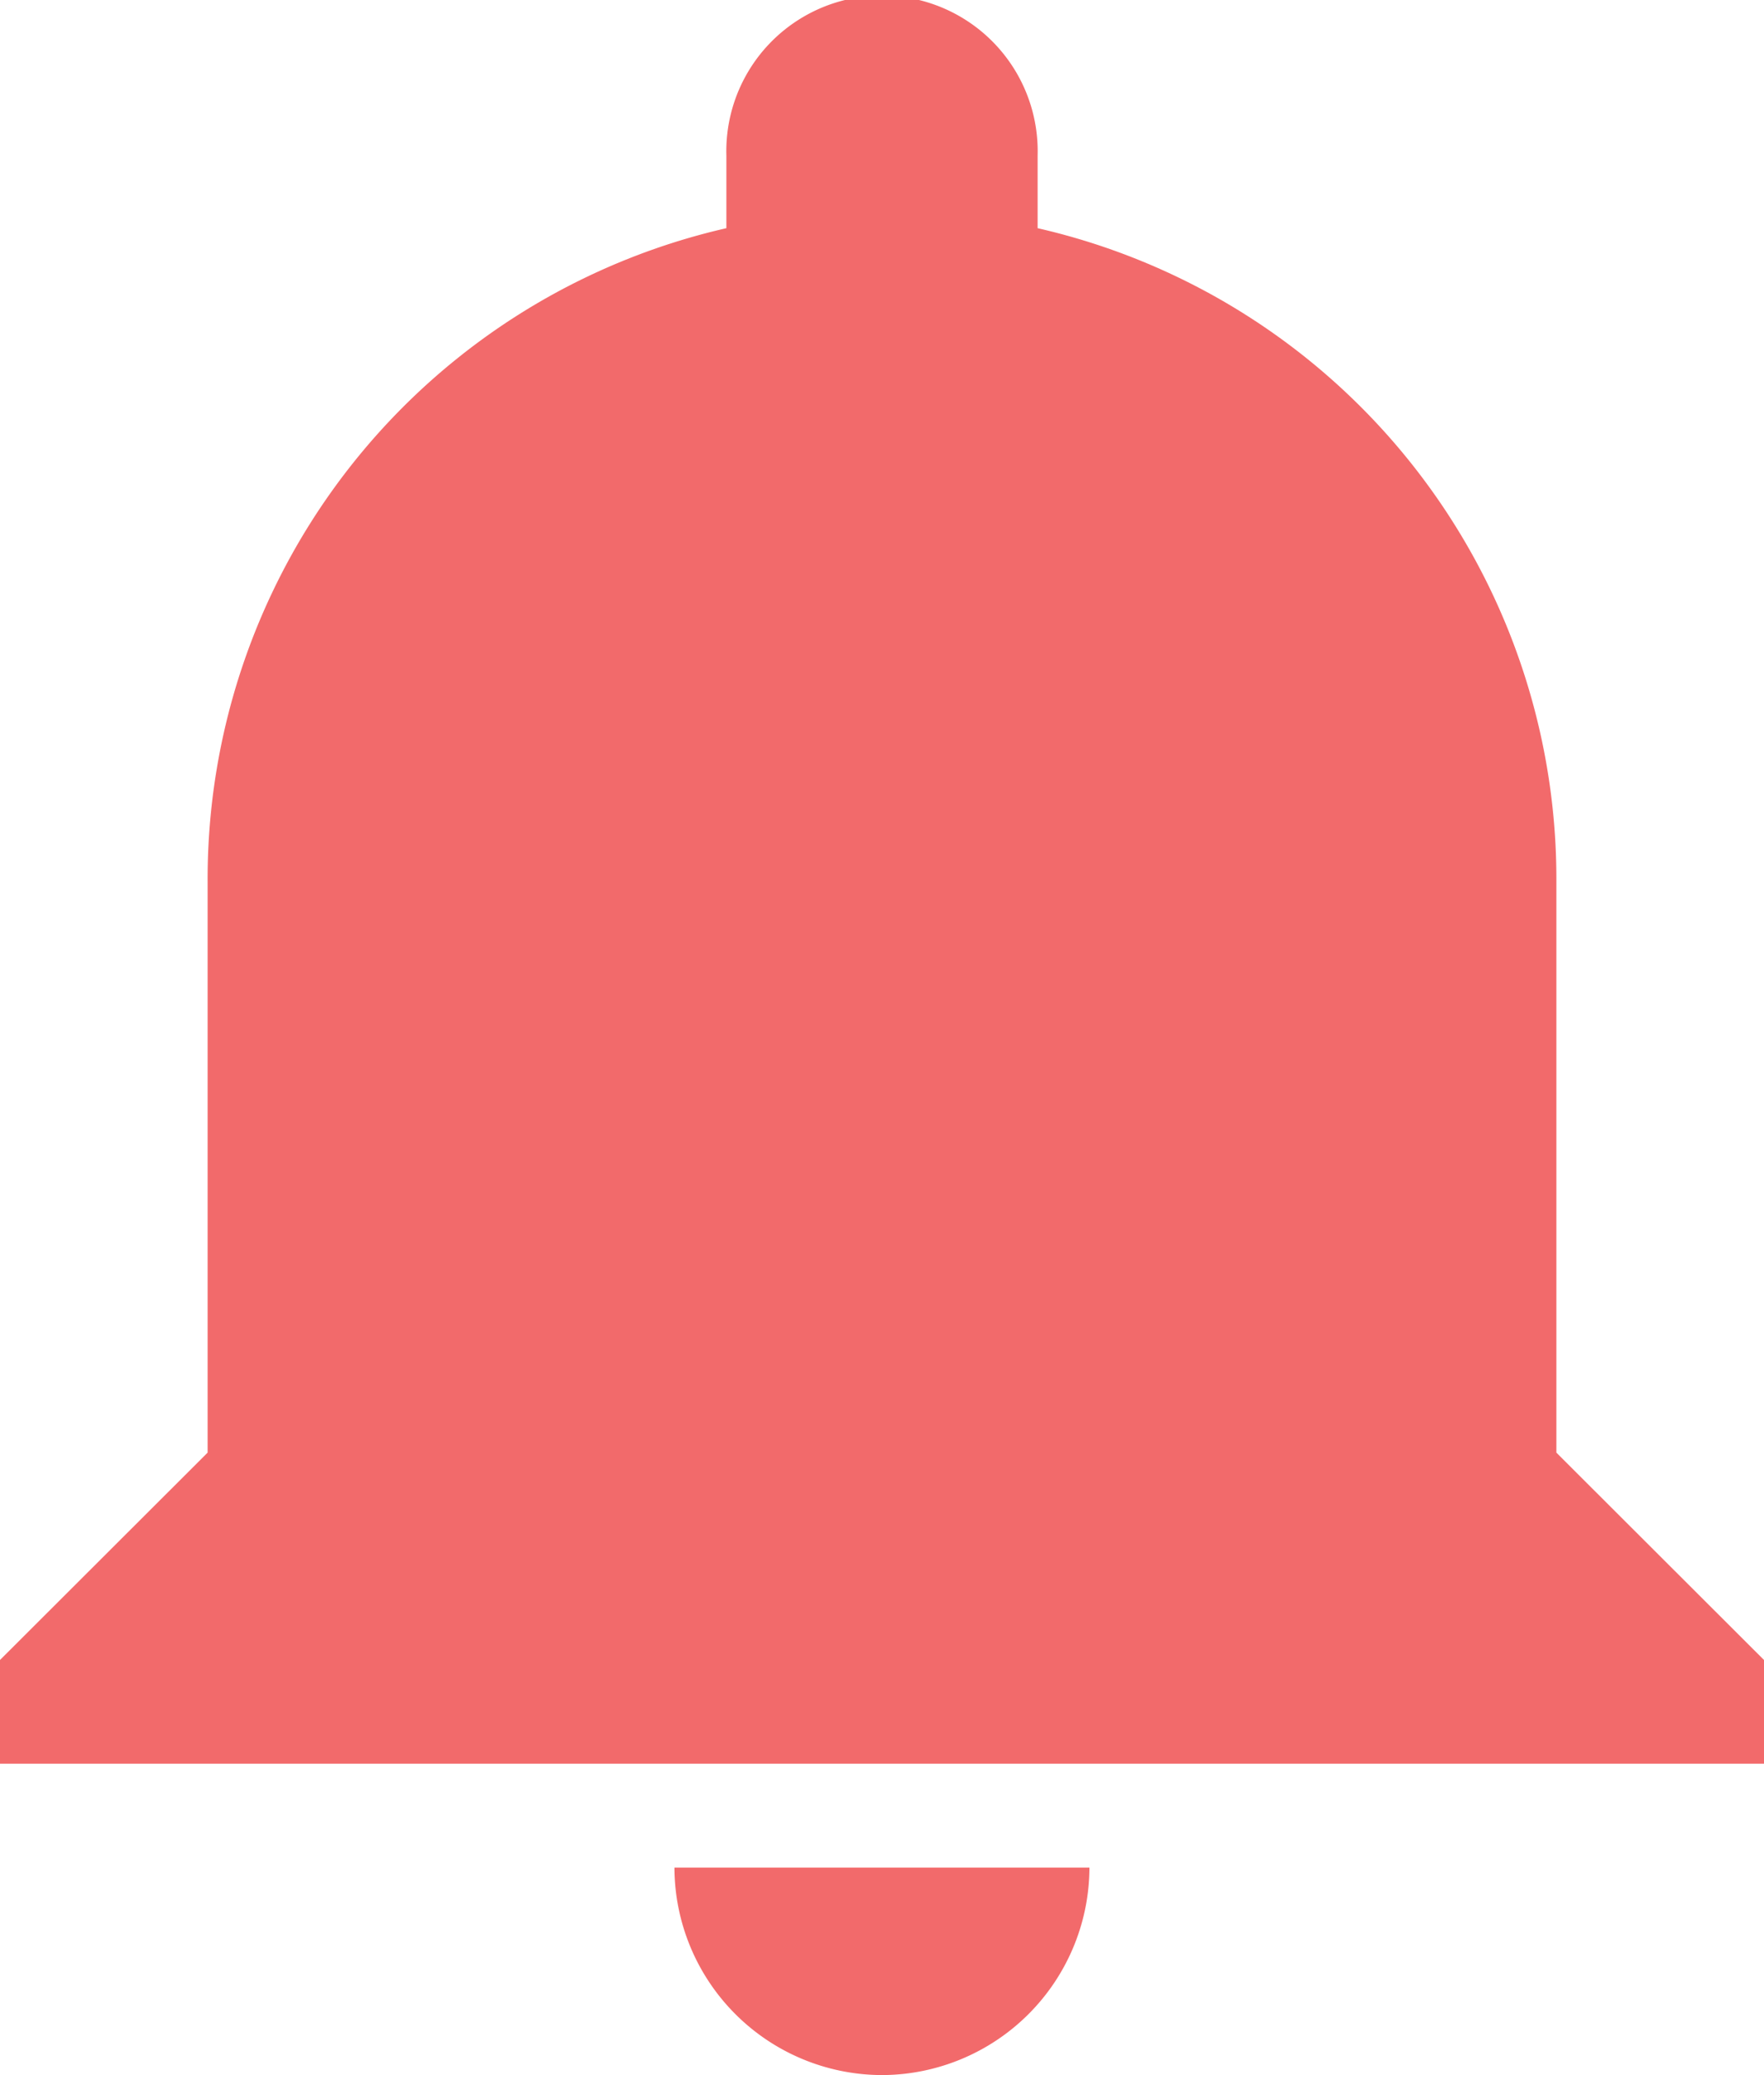 <svg xmlns="http://www.w3.org/2000/svg" width="14.571" height="17.142" viewBox="0 0 14.571 17.142">
  <g id="notifications-button" transform="translate(-38.25)">
    <g id="notifications" transform="translate(38.25)">
      <path id="Path_2082" data-name="Path 2082" d="M45.535,17.142a1.719,1.719,0,0,0,1.714-1.714H43.821A1.719,1.719,0,0,0,45.535,17.142ZM51.106,12V7.285a5.515,5.515,0,0,0-4.285-5.4v-.6a1.286,1.286,0,1,0-2.571,0v.6a5.515,5.515,0,0,0-4.285,5.4V12L38.25,13.713v.857H52.821v-.857Z" transform="translate(-38.25)" fill="#f26a6b"/>
    </g>
  </g>
</svg>
